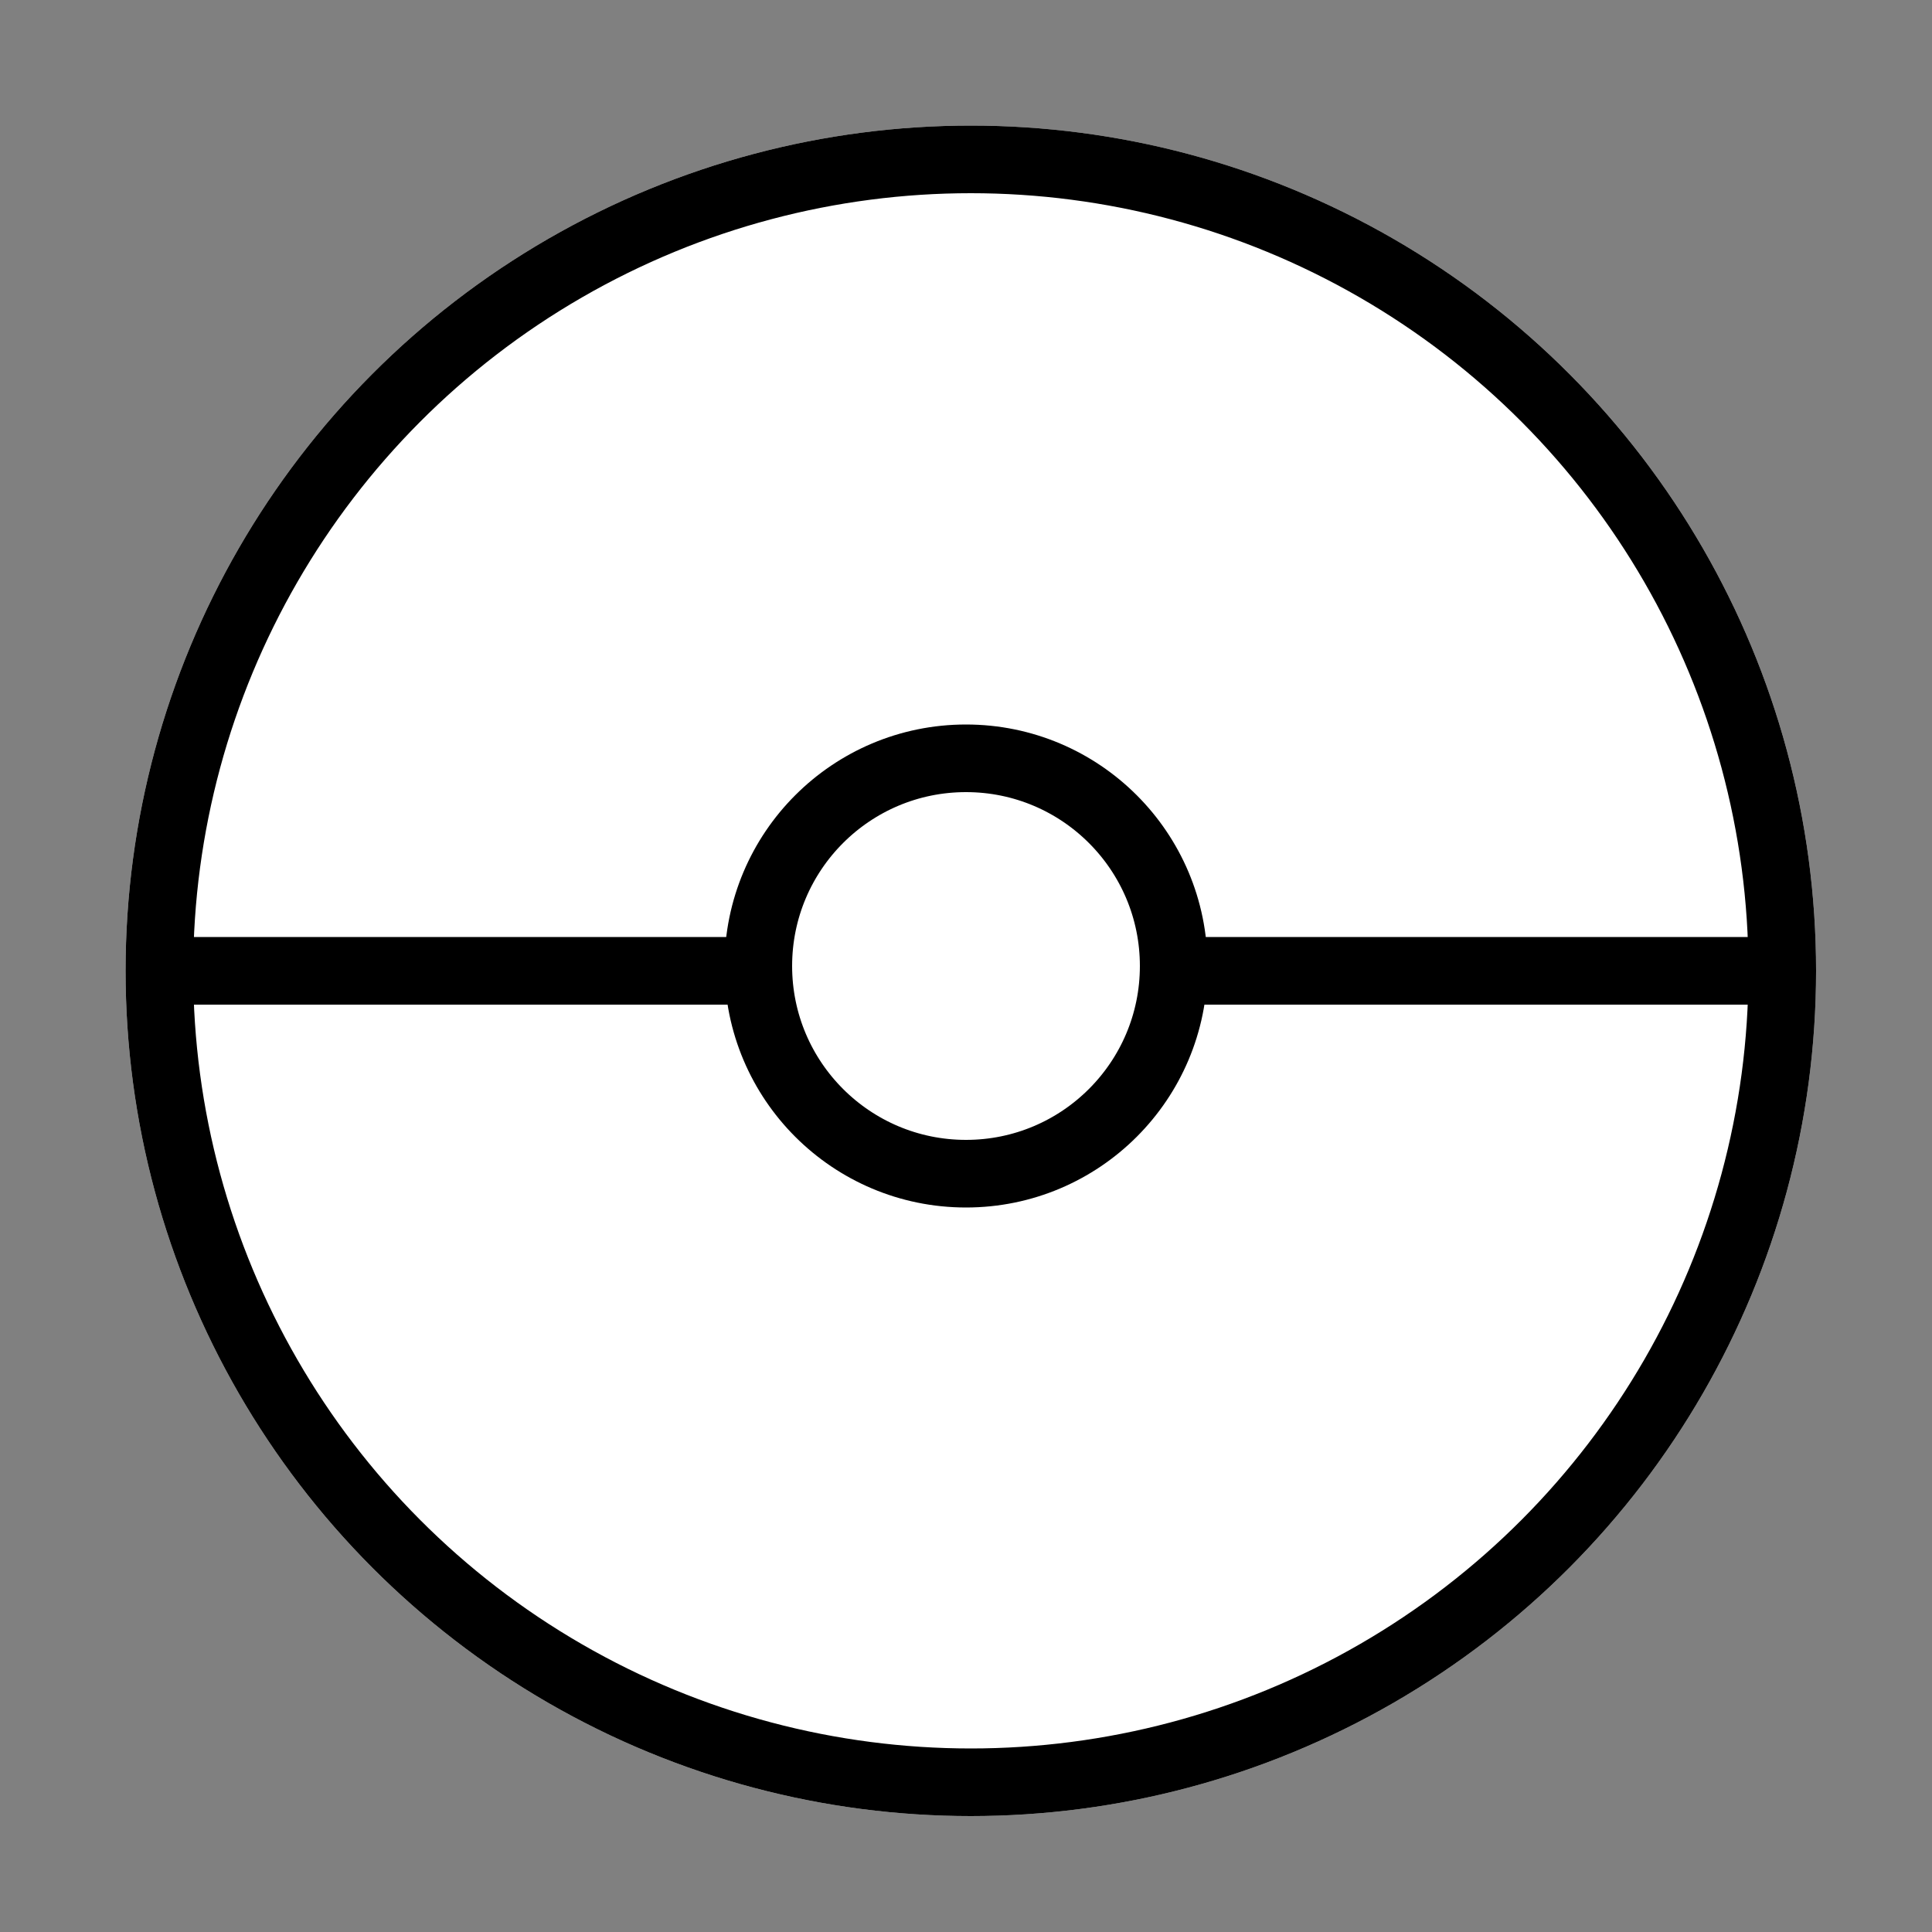 <svg xmlns="http://www.w3.org/2000/svg" xmlns:xlink="http://www.w3.org/1999/xlink" width="200" height="200" viewBox="0 0 200 200">
  <rect x="0" y="0" width="200" height="200" fill="#808080" stroke="none"/>
  <defs>
    <clipPath id="clip-Custom_Size_1">
      <rect width="200" height="200"/>
    </clipPath>
  </defs>
  <g id="Custom_Size_1" data-name="Custom Size – 1" clip-path="url(#clip-Custom_Size_1)">
    <g id="Ellipse_1" data-name="Ellipse 1" transform="translate(13 13)" fill="#fff" stroke="#000" stroke-width="7">
      <circle cx="87.5" cy="87.5" r="87.5" stroke="none"/>
      <circle cx="87.5" cy="87.5" r="84" fill="none"/>
    </g>
    <g id="Ellipse_2" data-name="Ellipse 2" transform="translate(75 75)" fill="#fff" stroke="#000" stroke-width="7">
      <circle cx="25" cy="25" r="25" stroke="none"/>
      <circle cx="25" cy="25" r="21.5" fill="none"/>
    </g>
    <line id="Line_1" data-name="Line 1" x2="63" transform="translate(13.5 100.5)" fill="none" stroke="#000" stroke-width="7"/>
    <line id="Line_2" data-name="Line 2" x2="63" transform="translate(123.5 100.5)" fill="none" stroke="#000" stroke-width="7"/>
  </g>
</svg>
